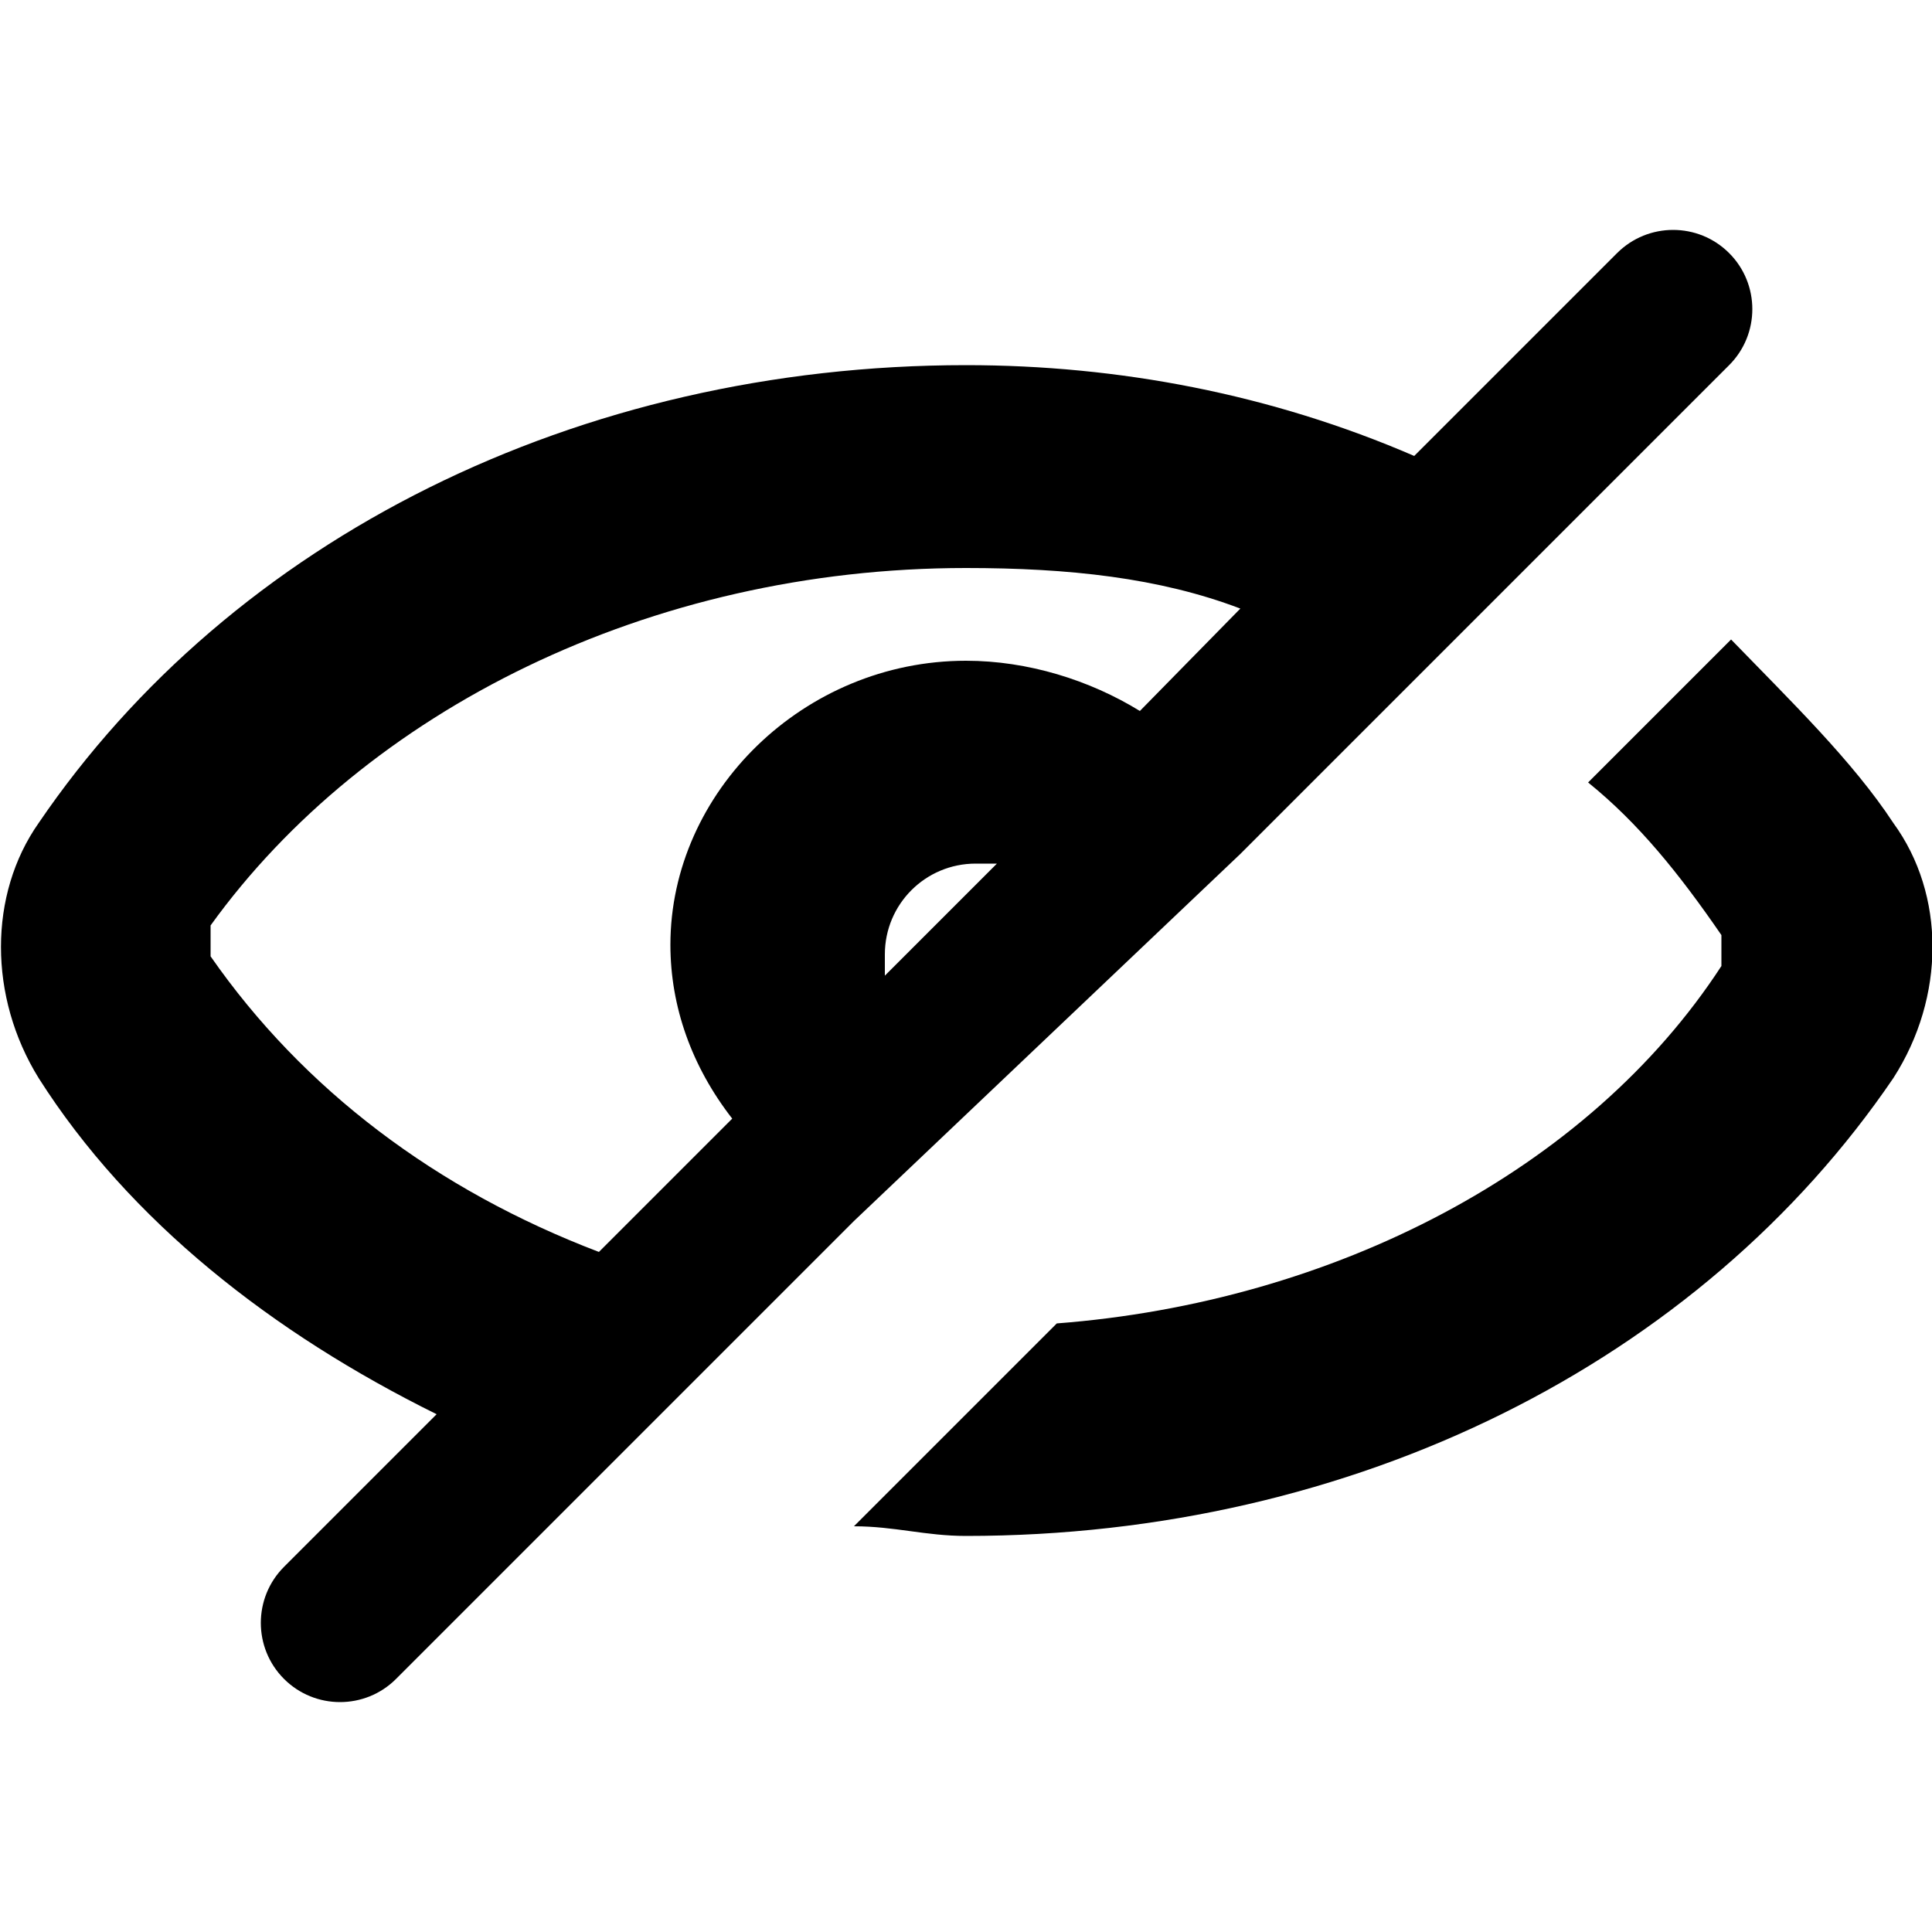 <!-- Generated by IcoMoon.io -->
<svg version="1.1" xmlns="http://www.w3.org/2000/svg" width="1024" height="1024" viewBox="0 0 1024 1024">
<title></title>
<g id="icomoon-ignore">
</g>
<path d="M1003.52 436.224c-21.504-32.768-54.272-64.512-86.016-97.28l-75.776 75.776c26.624 21.504 48.128 48.128 70.656 80.896v16.384c-70.656 108.544-205.824 178.176-352.256 189.44l-107.52 107.52c21.504 0 37.888 5.12 59.392 5.12 205.824 0 389.12-92.16 491.52-242.688 27.648-43.008 27.648-97.28 0-135.168zM657.408 452.608l259.072-259.072c16.384-16.384 16.384-43.008 0-59.392s-43.008-16.384-59.392 0l-107.52 107.52c-75.776-32.768-156.672-48.128-237.568-48.128-205.824 0-389.12 92.16-491.52 242.688-26.624 37.888-26.624 92.16 0 135.168 48.128 75.776 123.904 135.168 210.944 178.176l-80.896 80.896c-16.384 16.384-16.384 43.008 0 59.392s43.008 16.384 59.392 0l242.688-242.688zM468.992 517.12c0-5.12 0-11.264 0-11.264 0-26.624 21.504-48.128 48.128-48.128h11.264zM355.328 500.736c0 32.768 11.264 64.512 32.768 92.16l-70.656 70.656c-86.016-32.768-156.672-86.016-205.824-156.672 0-5.12 0-11.264 0-16.384 81.92-113.664 232.448-189.44 400.384-189.44 54.272 0 102.4 5.12 145.408 21.504l-53.248 54.272c-26.624-16.384-59.392-26.624-92.16-26.624-86.016 0-156.672 69.632-156.672 150.528z"></path>
</svg>
